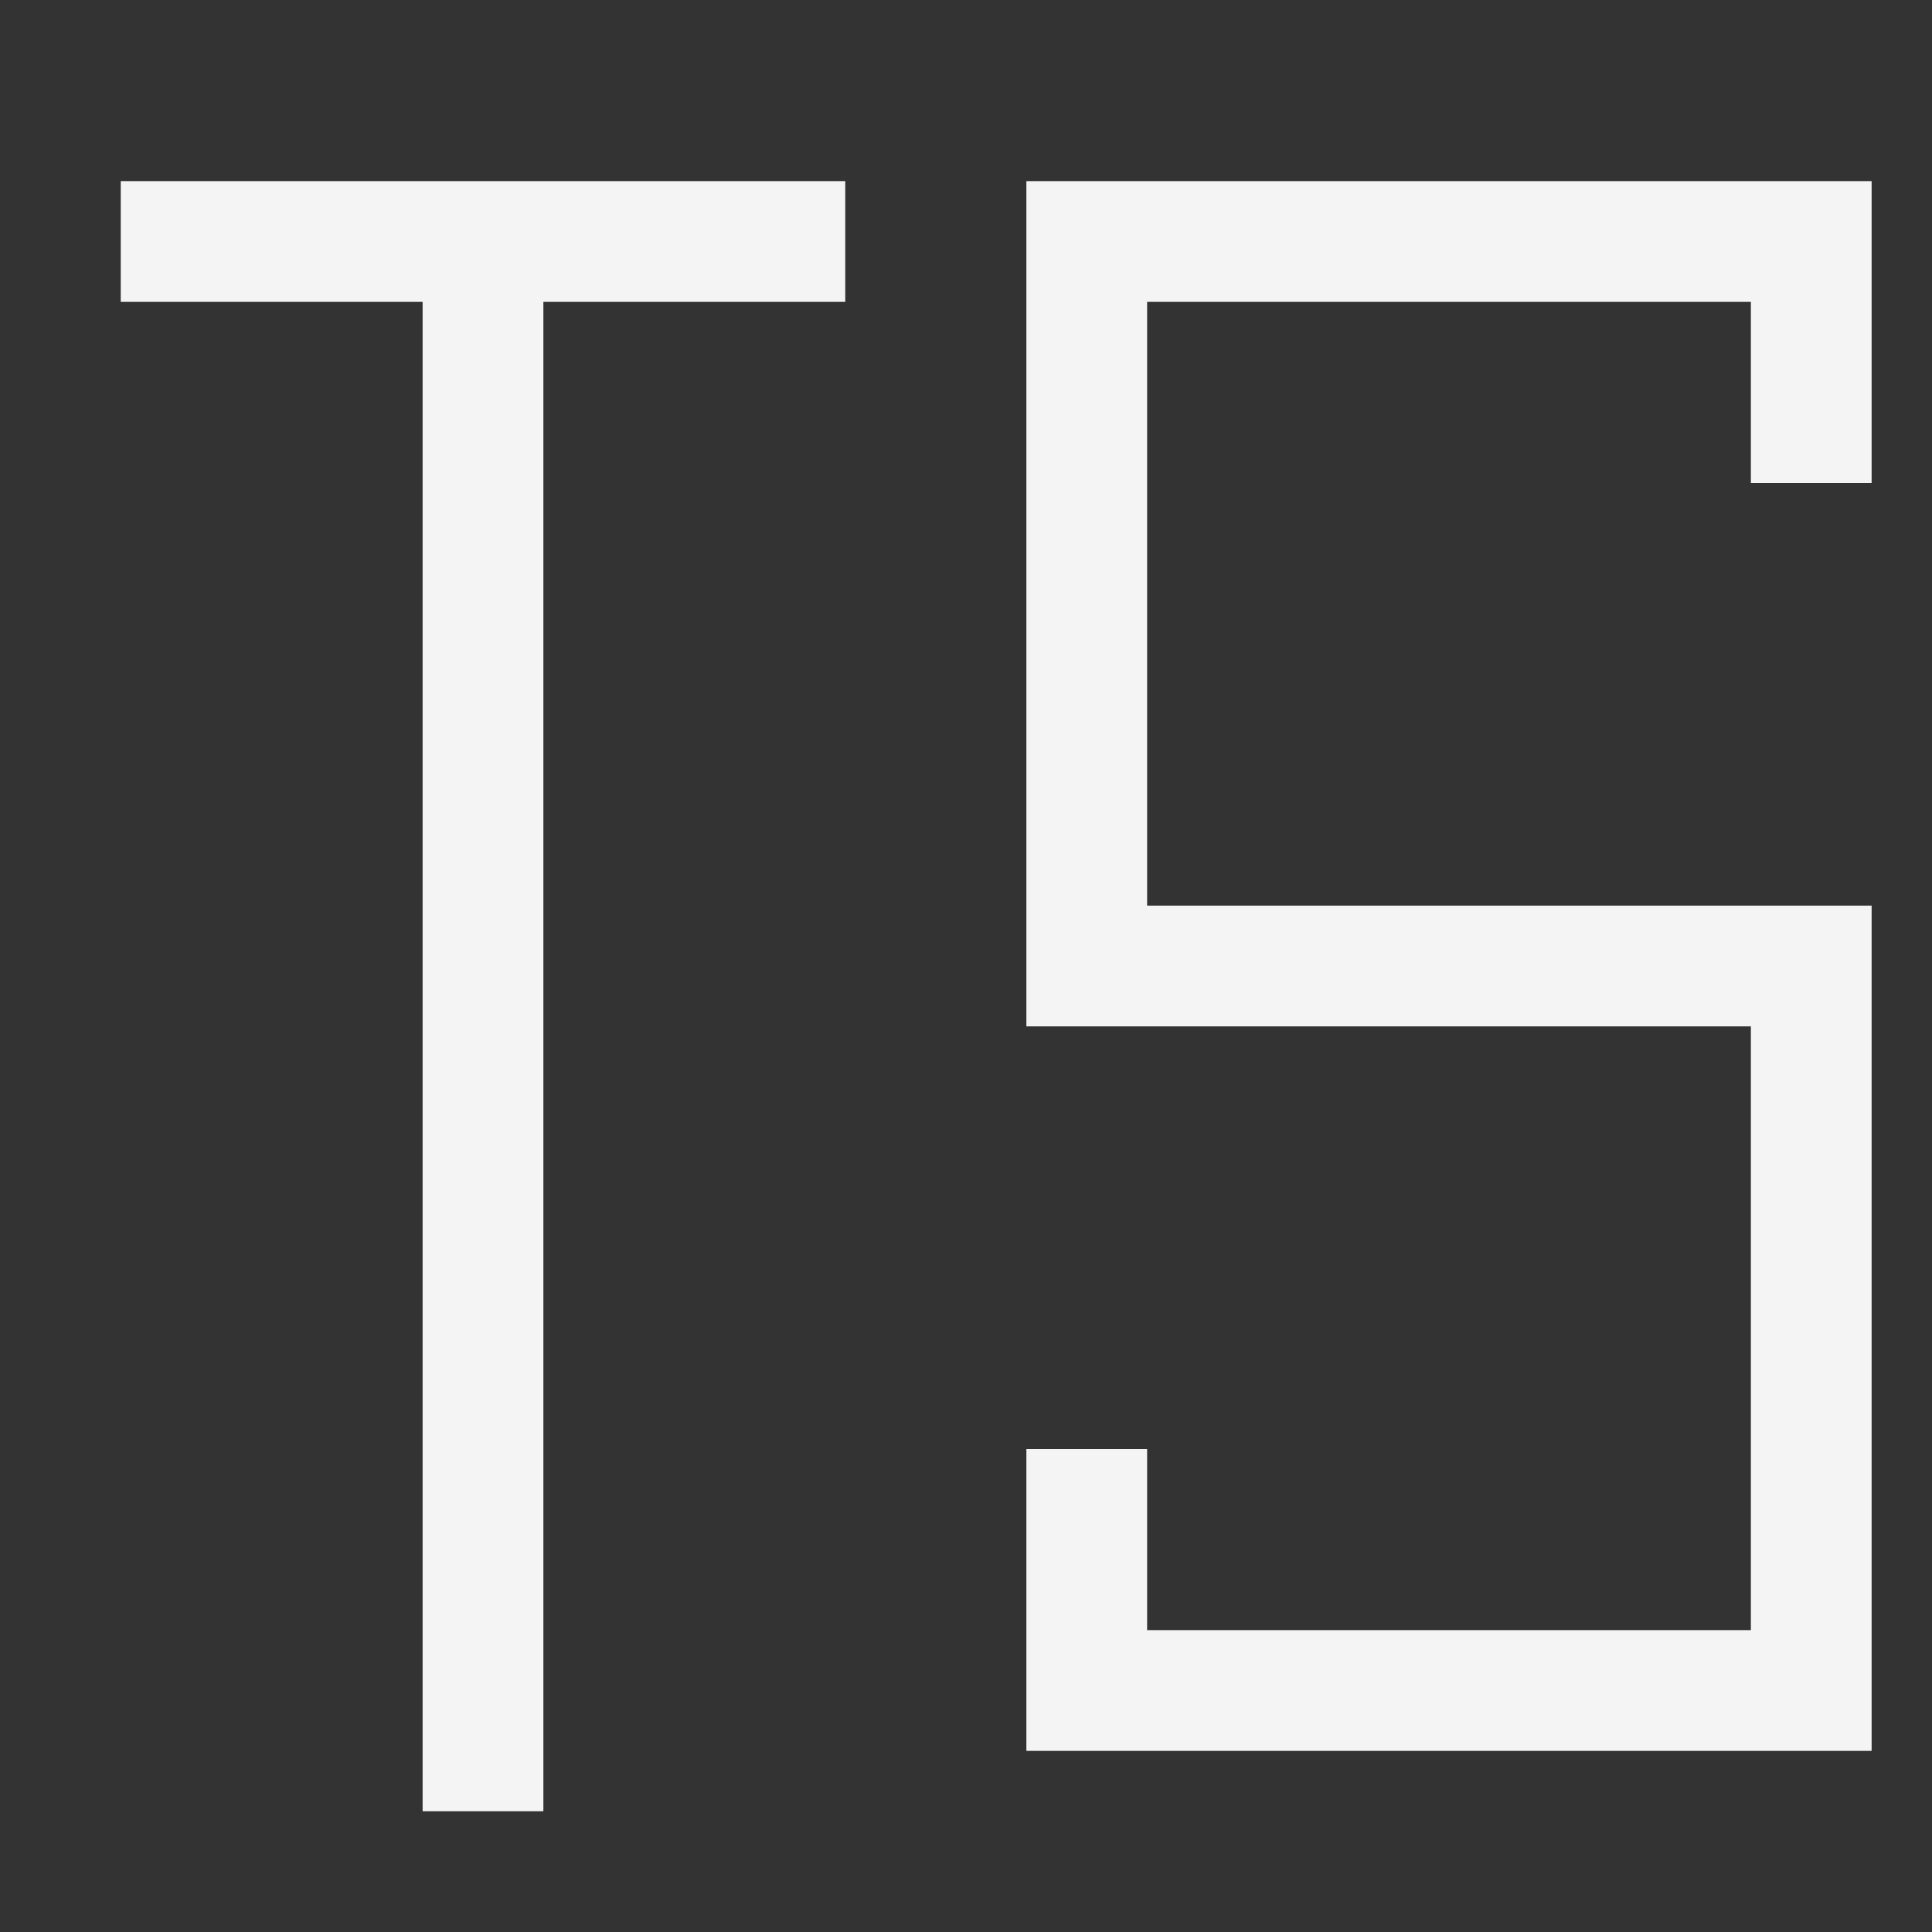 <svg version="1.1" fill="none" stroke="#f4f4f4"
  viewbox="0 0 16 16" width="16" height="16"
  xmlns="http://www.w3.org/2000/svg">
  <rect width="100%" height="100%" fill="#333333" stroke="none"/>
  <title>TypeScript File (Dark)</title>
  <polyline points="1 2, 7 2, 4 2, 4 15"/>
  <polyline points="15 4, 15 2, 9 2, 9 8, 15 8, 15 14, 9 14, 9 12"/>
</svg>
